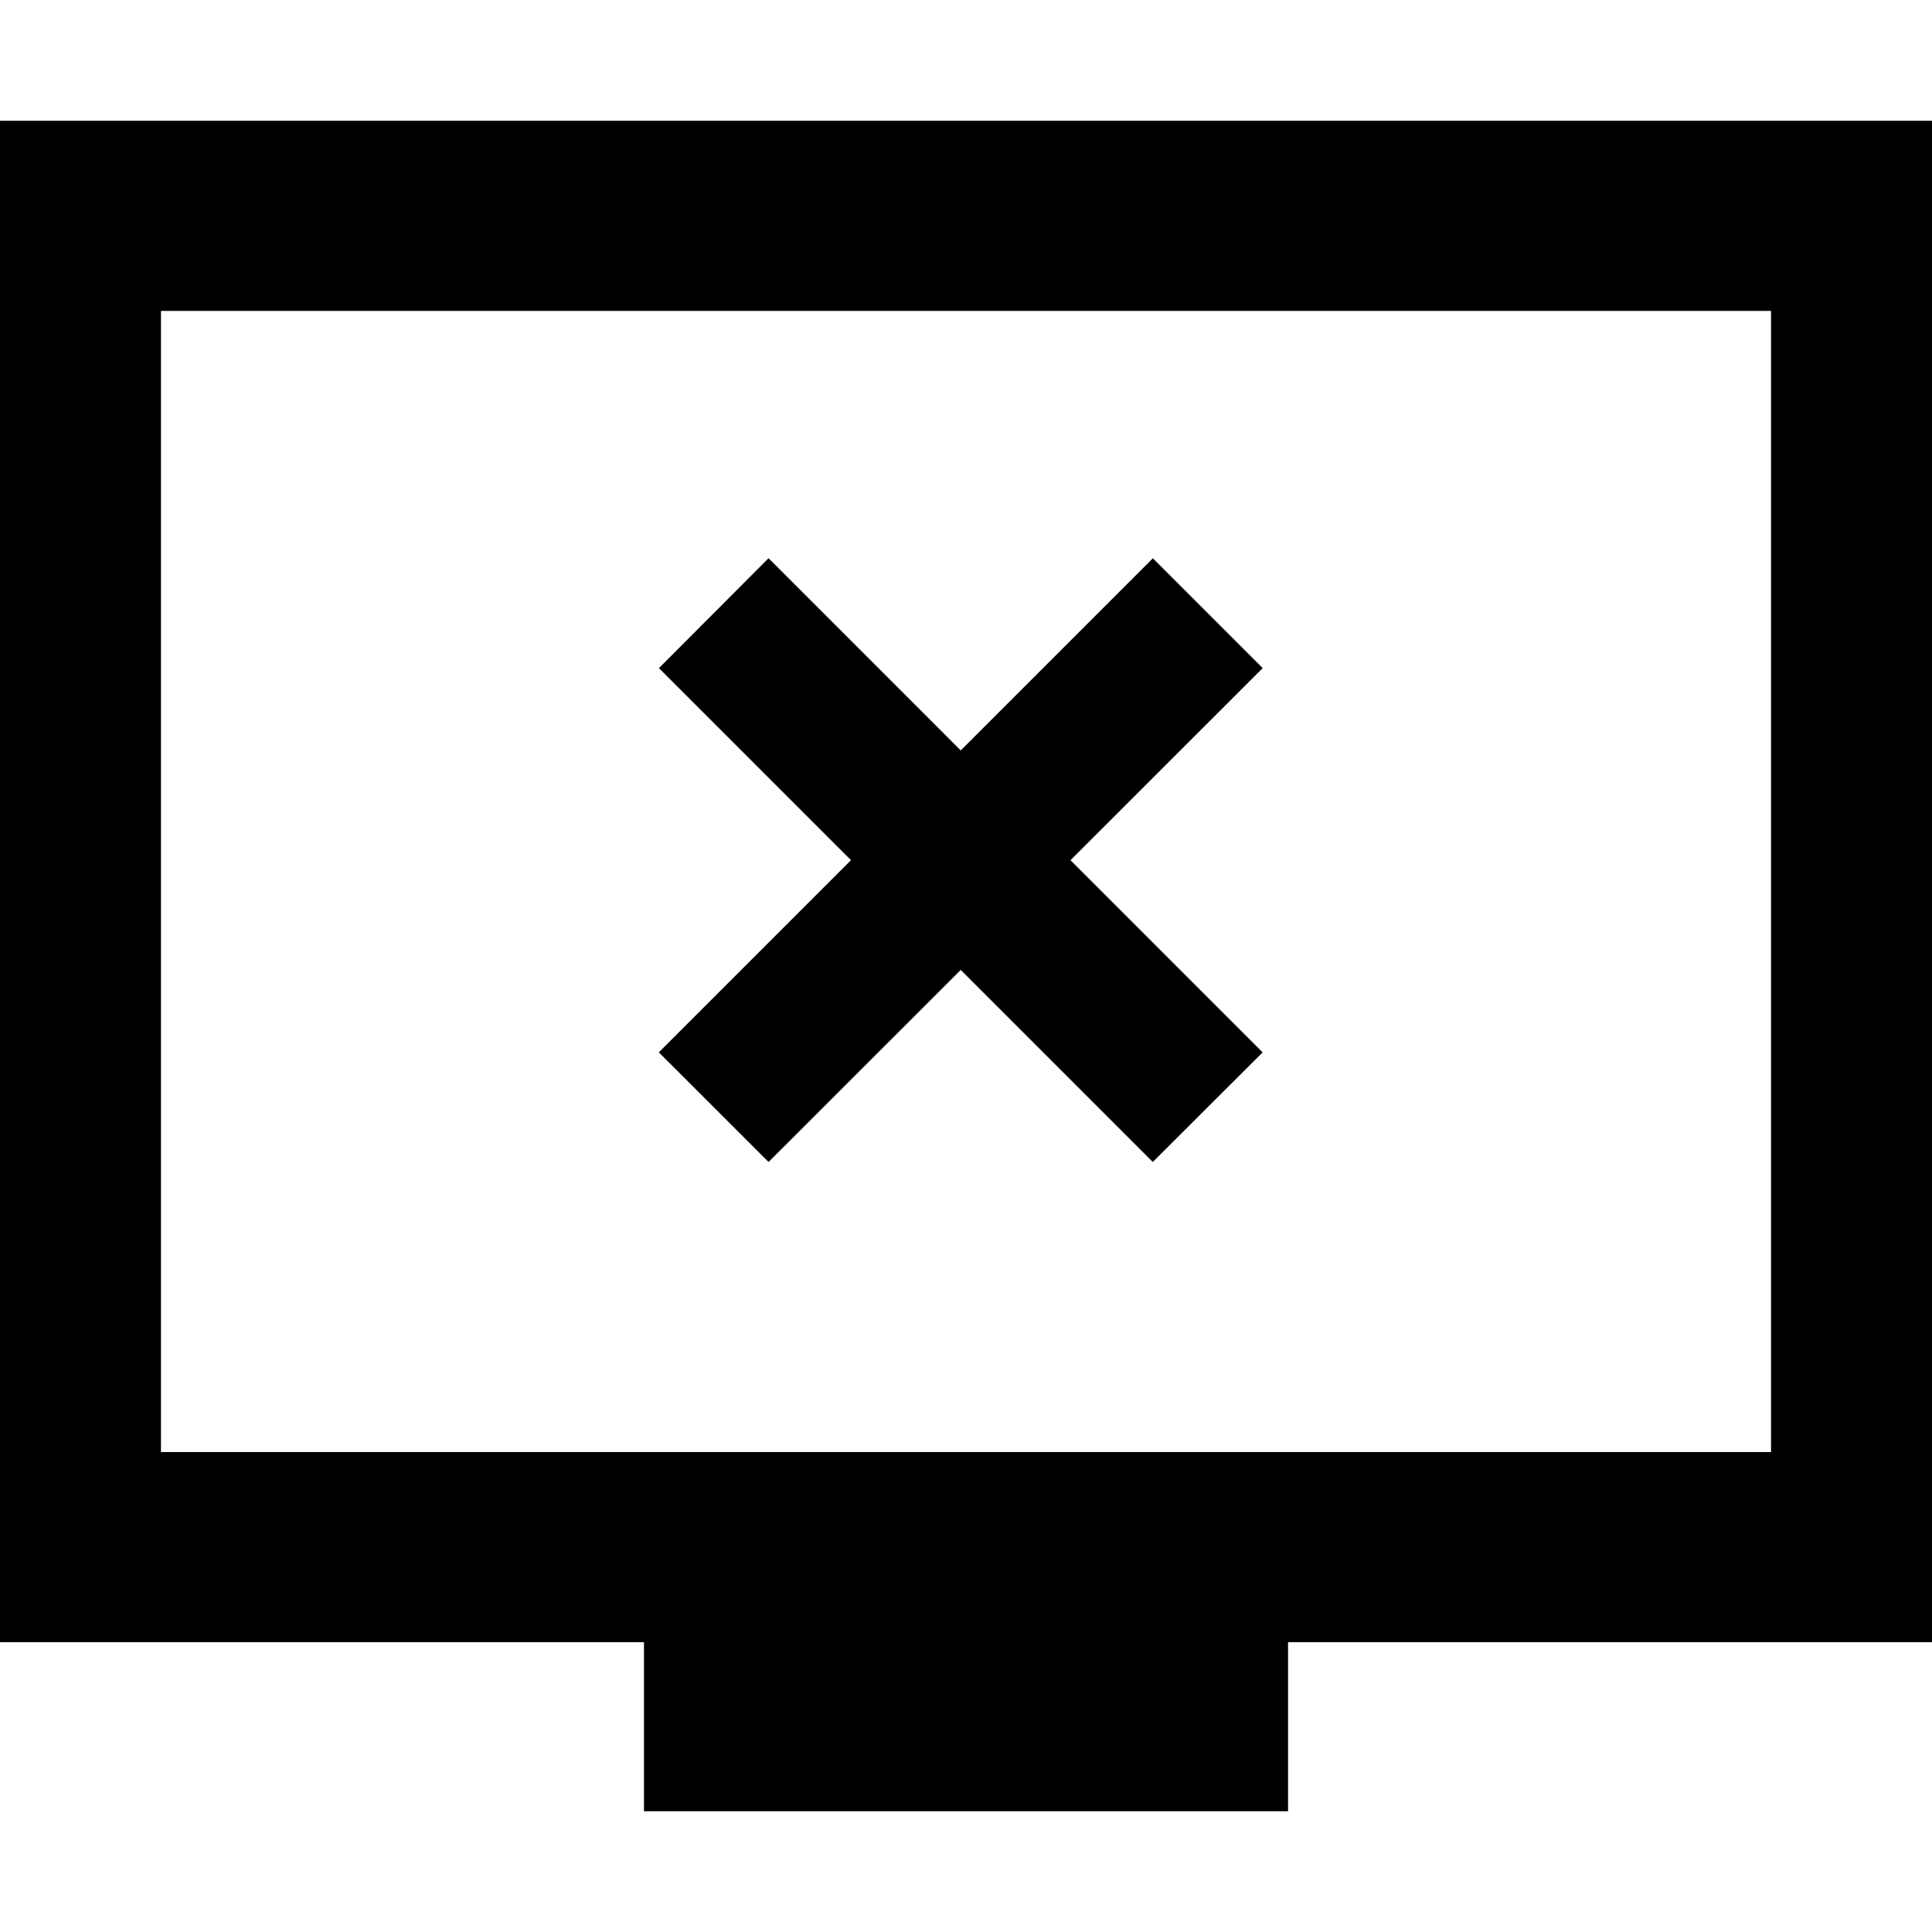 <?xml version="1.0" standalone="no"?><!DOCTYPE svg PUBLIC "-//W3C//DTD SVG 1.1//EN" "http://www.w3.org/Graphics/SVG/1.1/DTD/svg11.dtd"><svg class="icon" width="200px" height="200.00px" viewBox="0 0 1024 1024" version="1.1" xmlns="http://www.w3.org/2000/svg"><path d="M85.312 164.8v604.8h853.376v-604.8H85.312zM682.688 870.4V960H341.312v-89.6H0V64h1024v806.4h-341.312z m-71.68-574.528l58.24 58.24-261.888 261.76-58.176-58.112 261.888-261.888z m58.24 261.888l-58.24 58.112-261.76-261.76 58.112-58.24 261.824 261.888z"  /></svg>